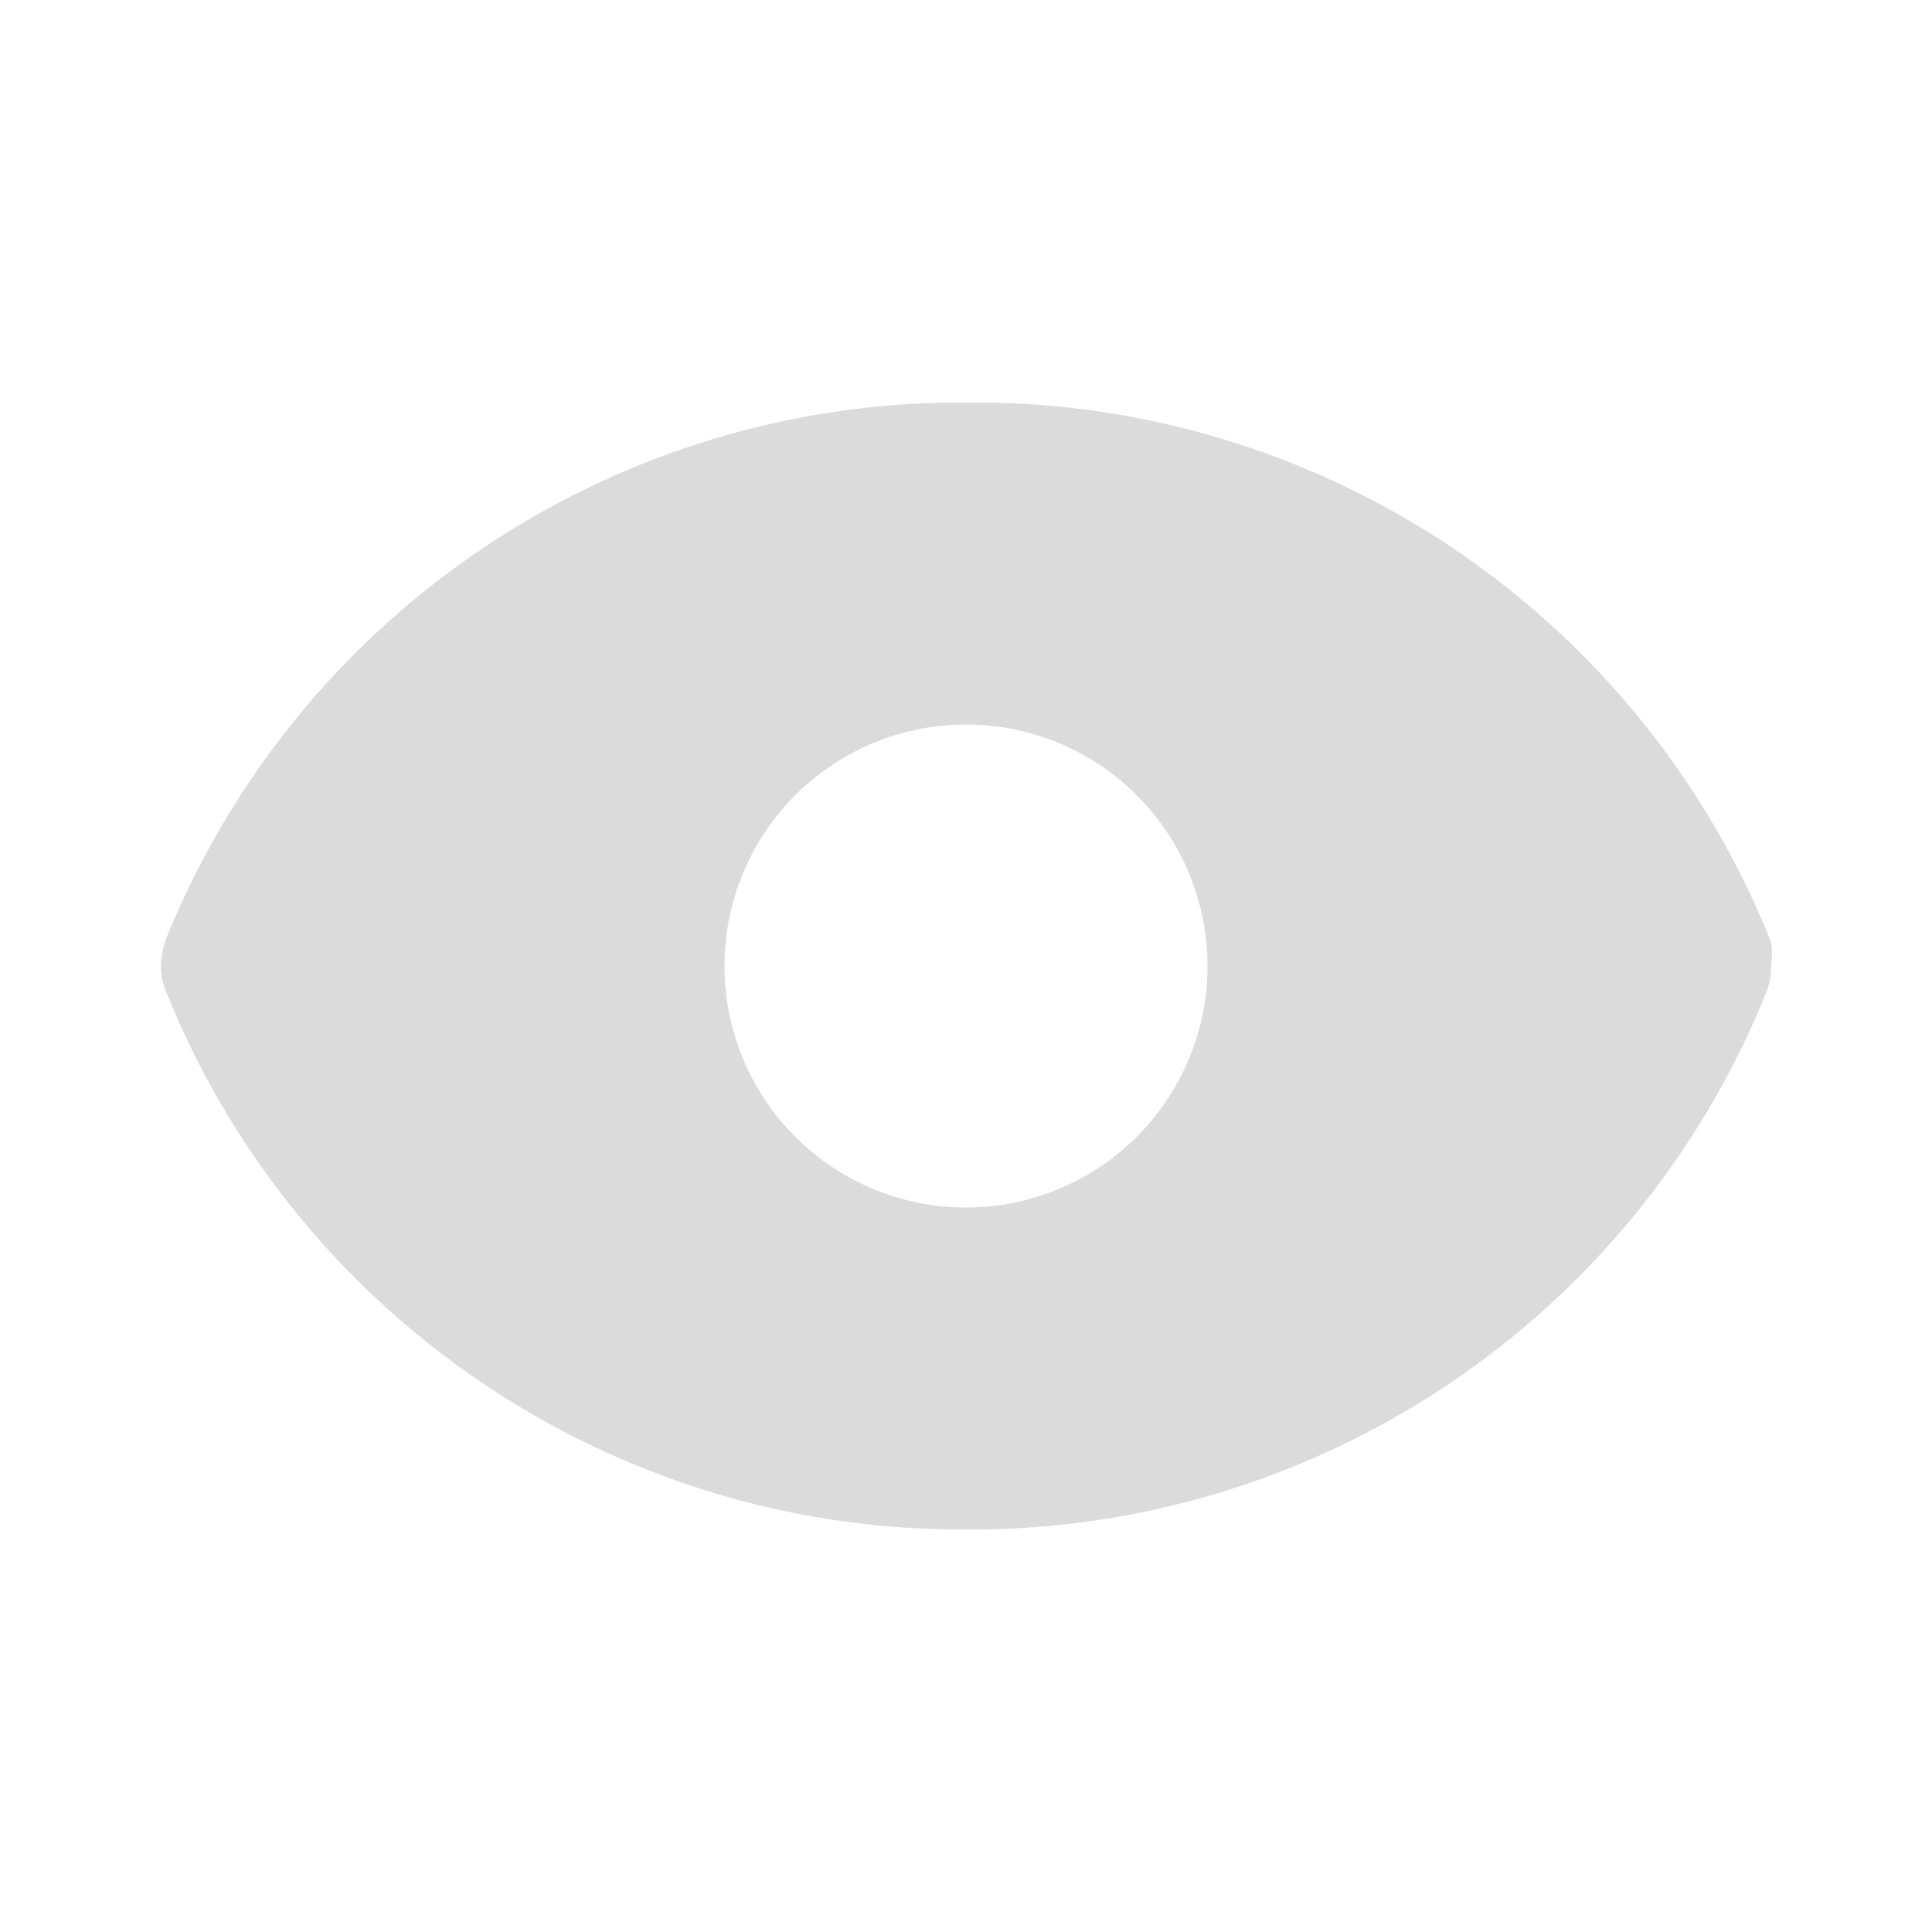 <?xml version="1.0" standalone="no"?><!DOCTYPE svg PUBLIC "-//W3C//DTD SVG 1.1//EN" "http://www.w3.org/Graphics/SVG/1.1/DTD/svg11.dtd"><svg t="1626491900527" class="icon" viewBox="0 0 1024 1024" version="1.1" xmlns="http://www.w3.org/2000/svg" p-id="2411" xmlns:xlink="http://www.w3.org/1999/xlink" width="16" height="16"><defs><style type="text/css"></style></defs><path d="M938.667 499.2A454.4 454.4 0 0 0 512 213.333a454.4 454.4 0 0 0-424.107 284.587A42.667 42.667 0 0 0 85.333 512a34.56 34.56 0 0 0 2.56 13.227A454.4 454.4 0 0 0 512 810.667a454.4 454.4 0 0 0 424.107-284.587A34.56 34.56 0 0 0 938.667 512a39.68 39.68 0 0 0 0-12.8zM512 640a128 128 0 1 1 128-128 128 128 0 0 1-128 128z" p-id="2412" fill="#dbdbdb"></path></svg>
